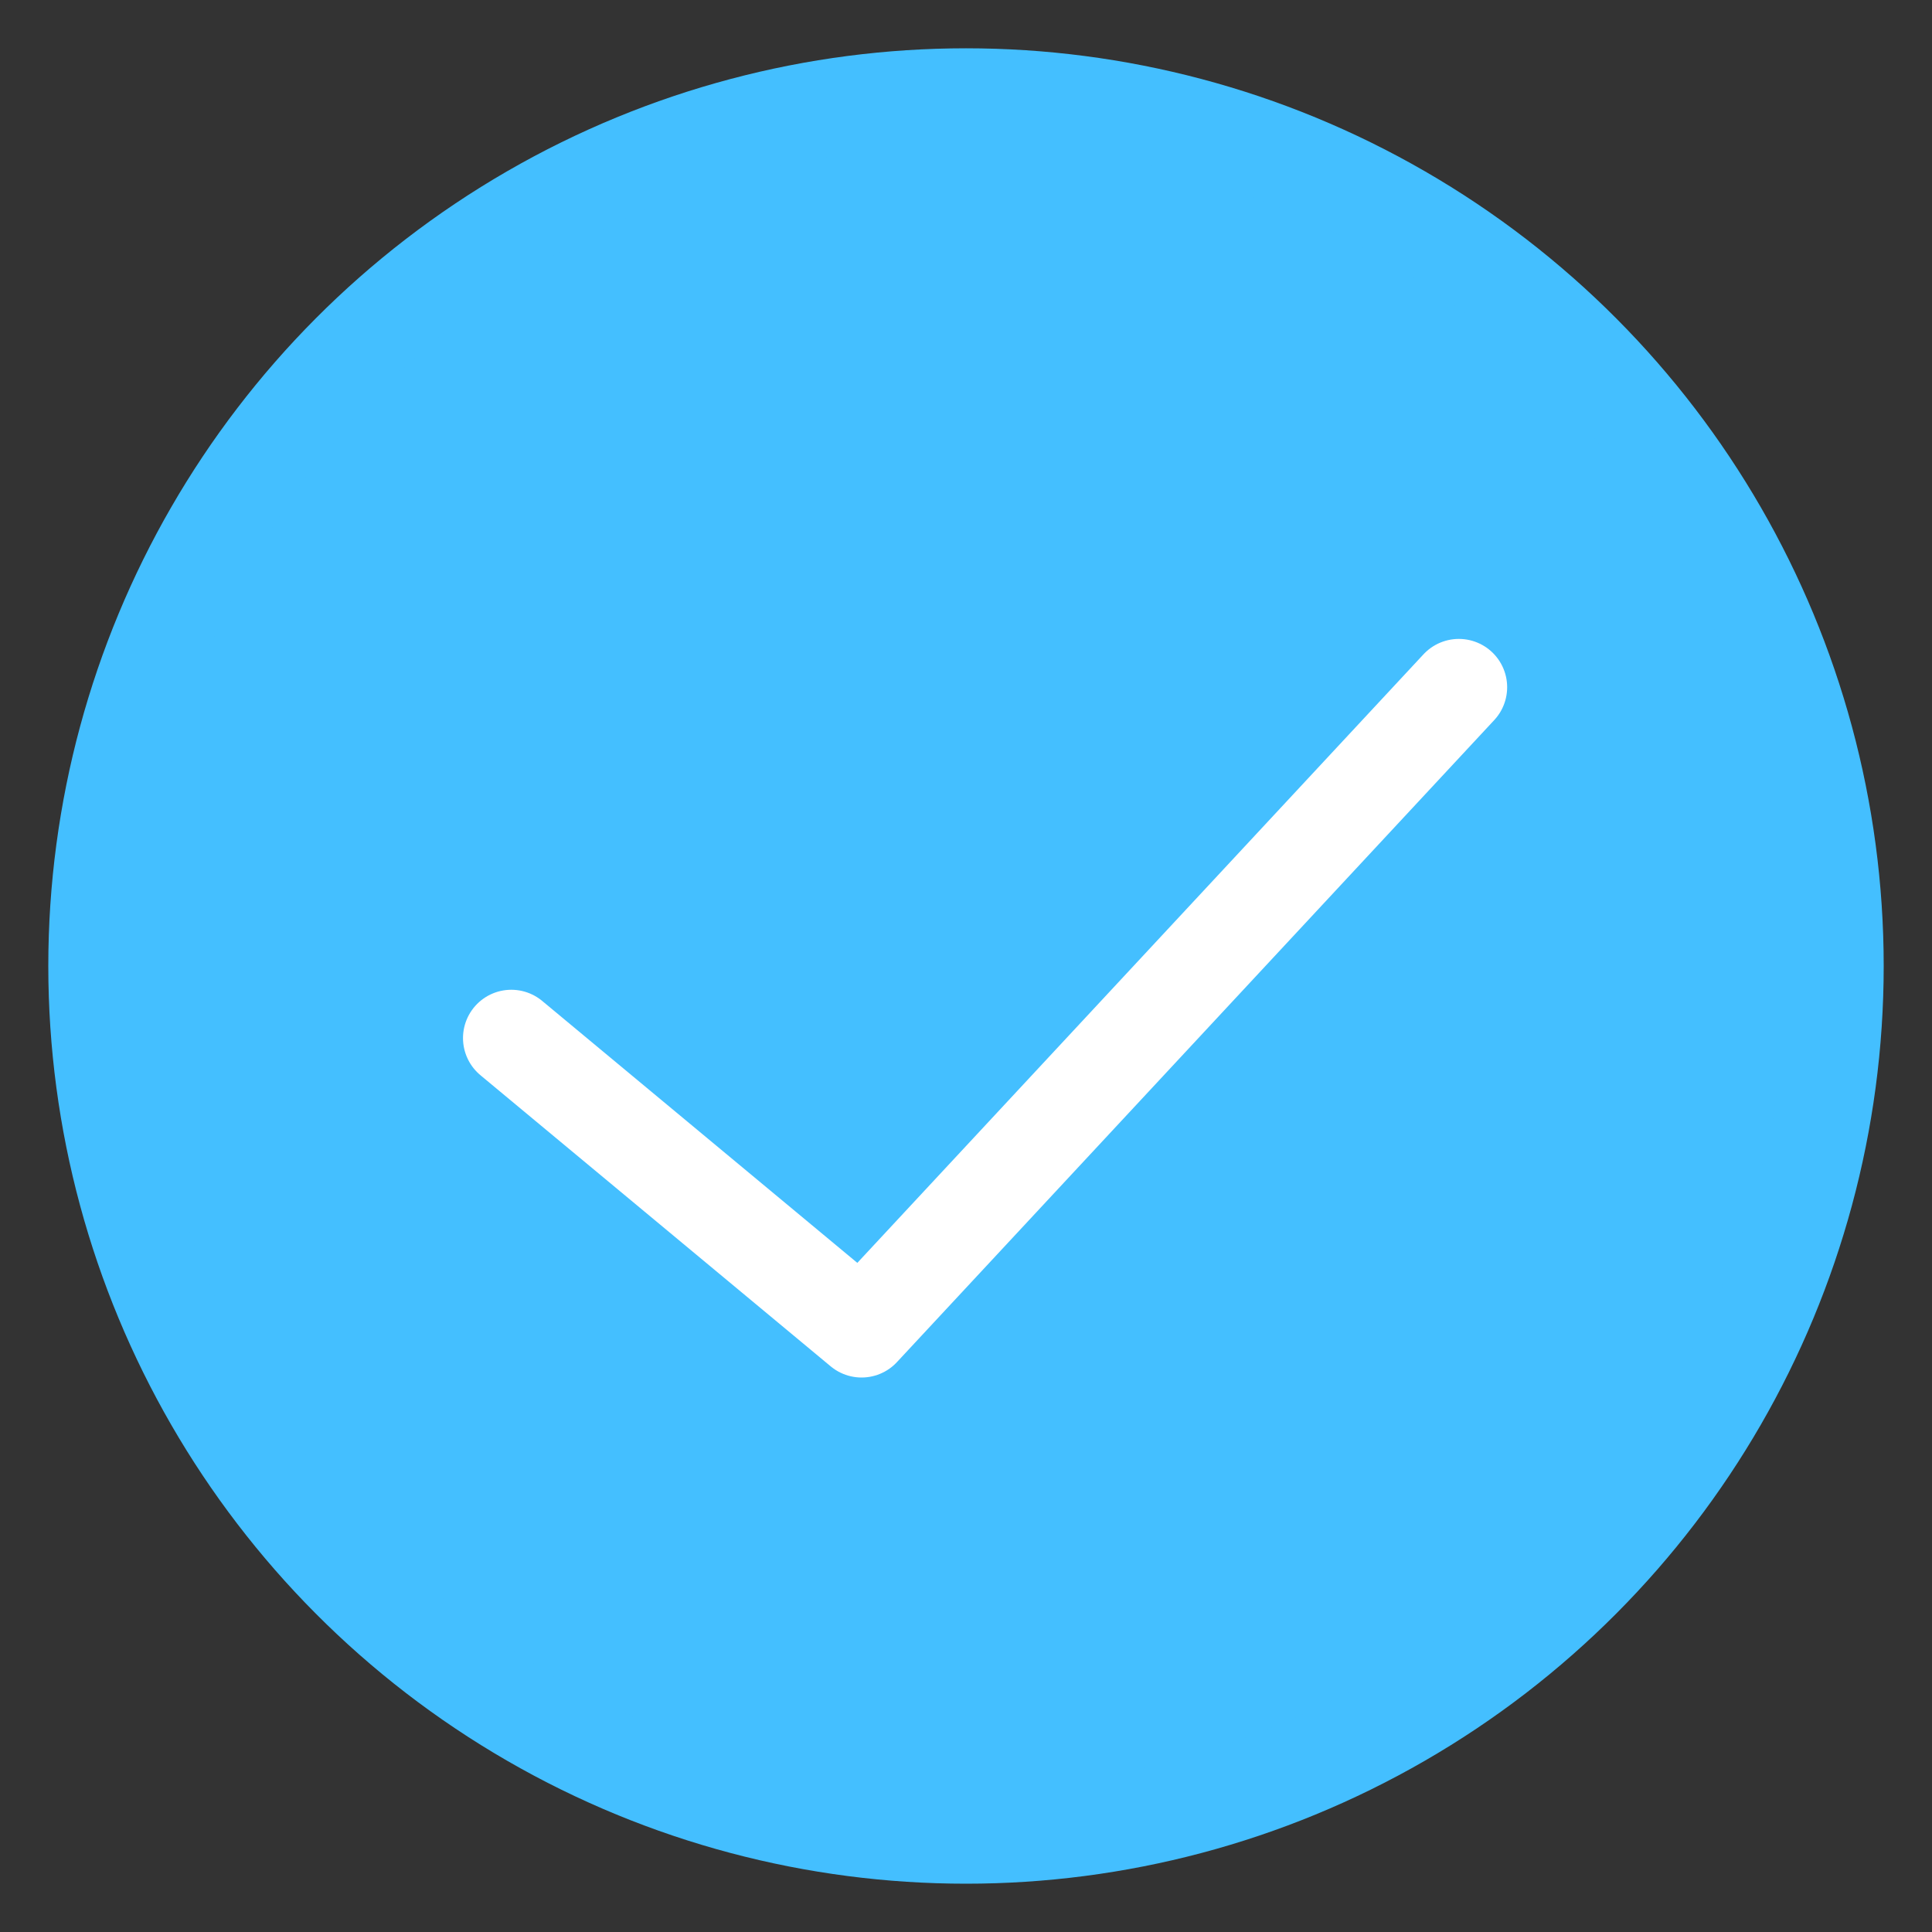 <?xml version="1.0" encoding="UTF-8" standalone="no"?>
<svg width="20px" height="20px" viewBox="0 0 20 20" version="1.1" xmlns="http://www.w3.org/2000/svg" xmlns:xlink="http://www.w3.org/1999/xlink">
    <rect x="0" y="0" width="20" height="20" fill="#333333" stroke="none"/>
    <!-- Generator: Sketch 42 (36781) - http://www.bohemiancoding.com/sketch -->
    <title>btn_choice_select</title>
    <desc>Created with Sketch.</desc>
    <defs></defs>
    <g id="Page-2" stroke="none" stroke-width="1" fill="none" fill-rule="evenodd">
        <g id="01-03旅行计划-多程" transform="translate(-49, -404)" stroke="#44BFFF">
            <g id="card" transform="translate(14, 165)">
                <g id="icon" transform="translate(35, 239)">
                    <circle id="Oval-2" fill="#44BFFF" cx="10" cy="10" r="9"></circle>
                    <polyline id="Path-4" stroke-linecap="round" stroke="#FFFFFF" stroke-linejoin="round" points="5.293 10.746 8.919 13.76 15.102 7.114"></polyline>
                </g>
            </g>
        </g>
    </g>
</svg>